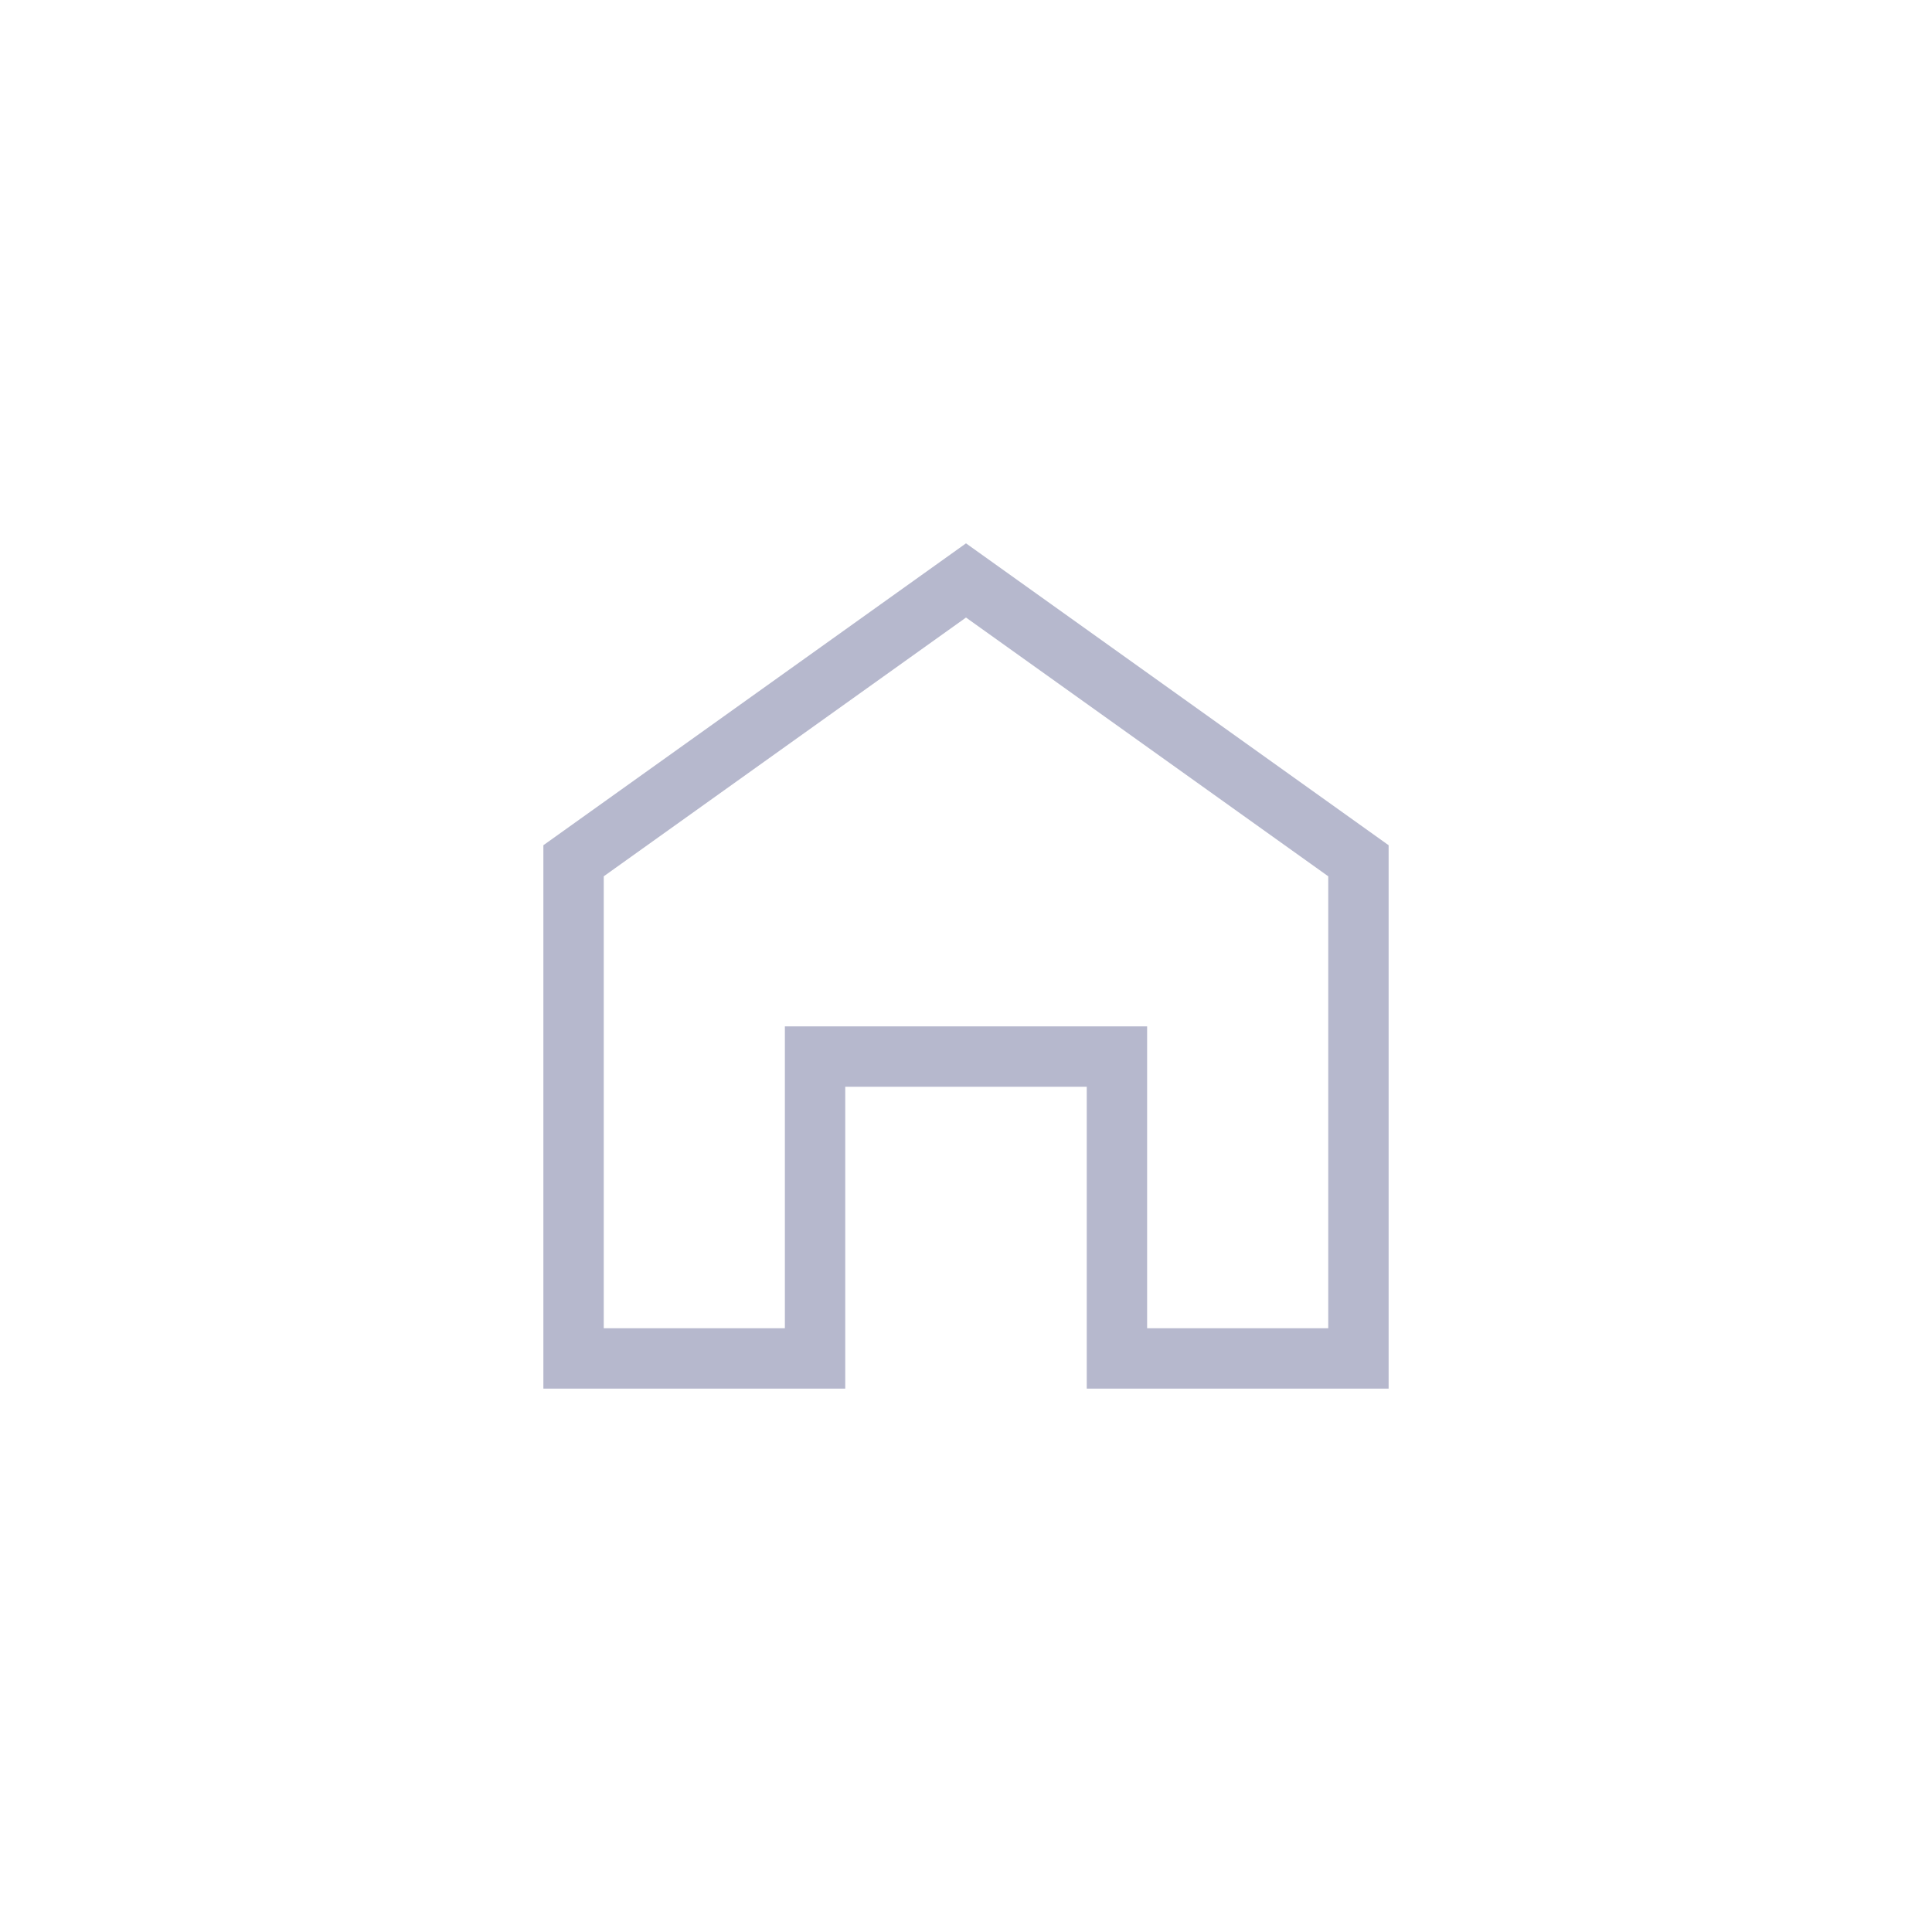 <svg width="32" height="32" viewBox="0 0 32 32" fill="none" xmlns="http://www.w3.org/2000/svg">
<path d="M22.5 14.257V22.5H18.5V18V17.5H18H14H13.5V18V22.5H9.5V14.257L16 9.614L22.5 14.257Z" stroke="#B6B8CD"/>
</svg>
